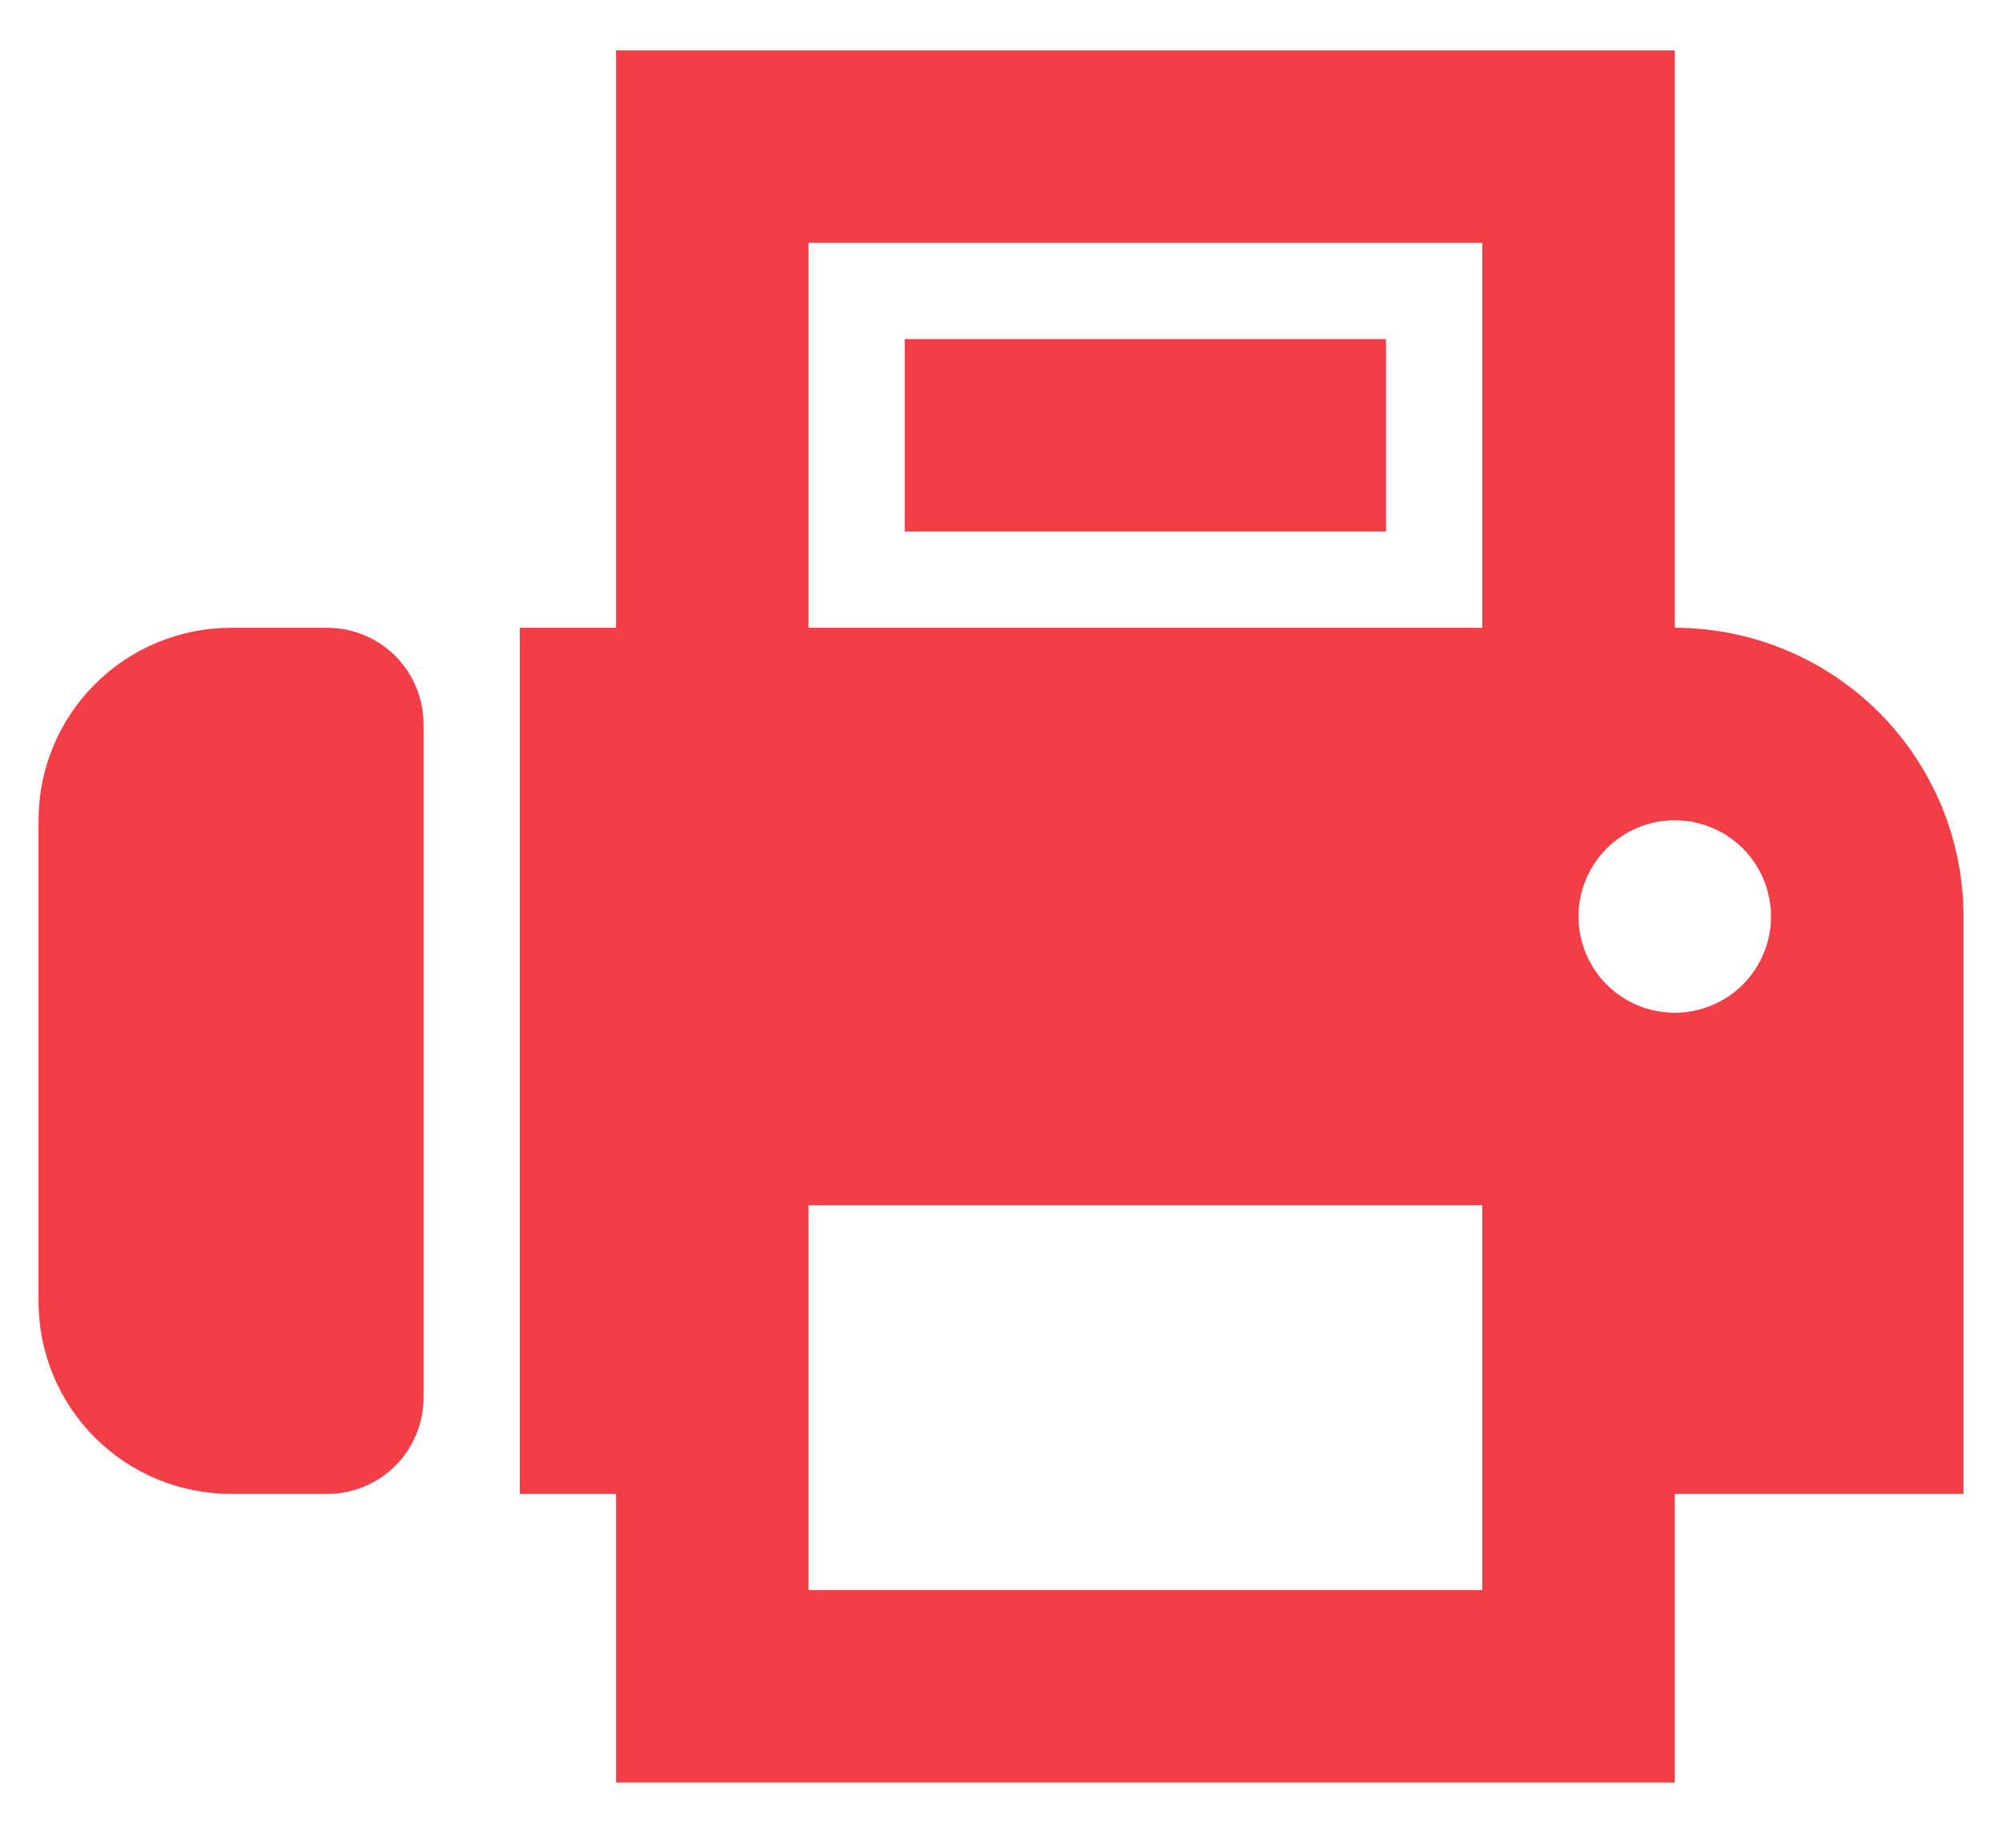 <svg width="26" height="24" viewBox="0 0 26 24" fill="none" xmlns="http://www.w3.org/2000/svg">
<path d="M11.75 4.404H18V6.904H11.75V4.404ZM8 8.154V0.654H21.75V8.154C22.745 8.154 23.698 8.549 24.402 9.253C25.105 9.956 25.5 10.91 25.5 11.904V19.404H21.75V23.154H8V19.404H6.75V8.154H8ZM10.5 3.154V8.154H19.25V3.154H10.5ZM10.5 15.654V20.654H19.25V15.654H10.5ZM21.75 10.654C21.419 10.654 21.101 10.786 20.866 11.02C20.632 11.255 20.5 11.573 20.5 11.904C20.5 12.236 20.632 12.554 20.866 12.788C21.101 13.023 21.419 13.154 21.75 13.154C22.081 13.154 22.399 13.023 22.634 12.788C22.868 12.554 23 12.236 23 11.904C23 11.573 22.868 11.255 22.634 11.02C22.399 10.786 22.081 10.654 21.75 10.654ZM3 8.154H4.25C4.582 8.154 4.899 8.286 5.134 8.52C5.368 8.755 5.5 9.073 5.5 9.404V18.154C5.5 18.486 5.368 18.804 5.134 19.038C4.899 19.273 4.582 19.404 4.25 19.404H3C2.337 19.404 1.701 19.141 1.232 18.672C0.763 18.203 0.5 17.567 0.5 16.904V10.654C0.5 9.991 0.763 9.355 1.232 8.887C1.701 8.418 2.337 8.154 3 8.154Z" fill="#F33E47"/>
</svg>
